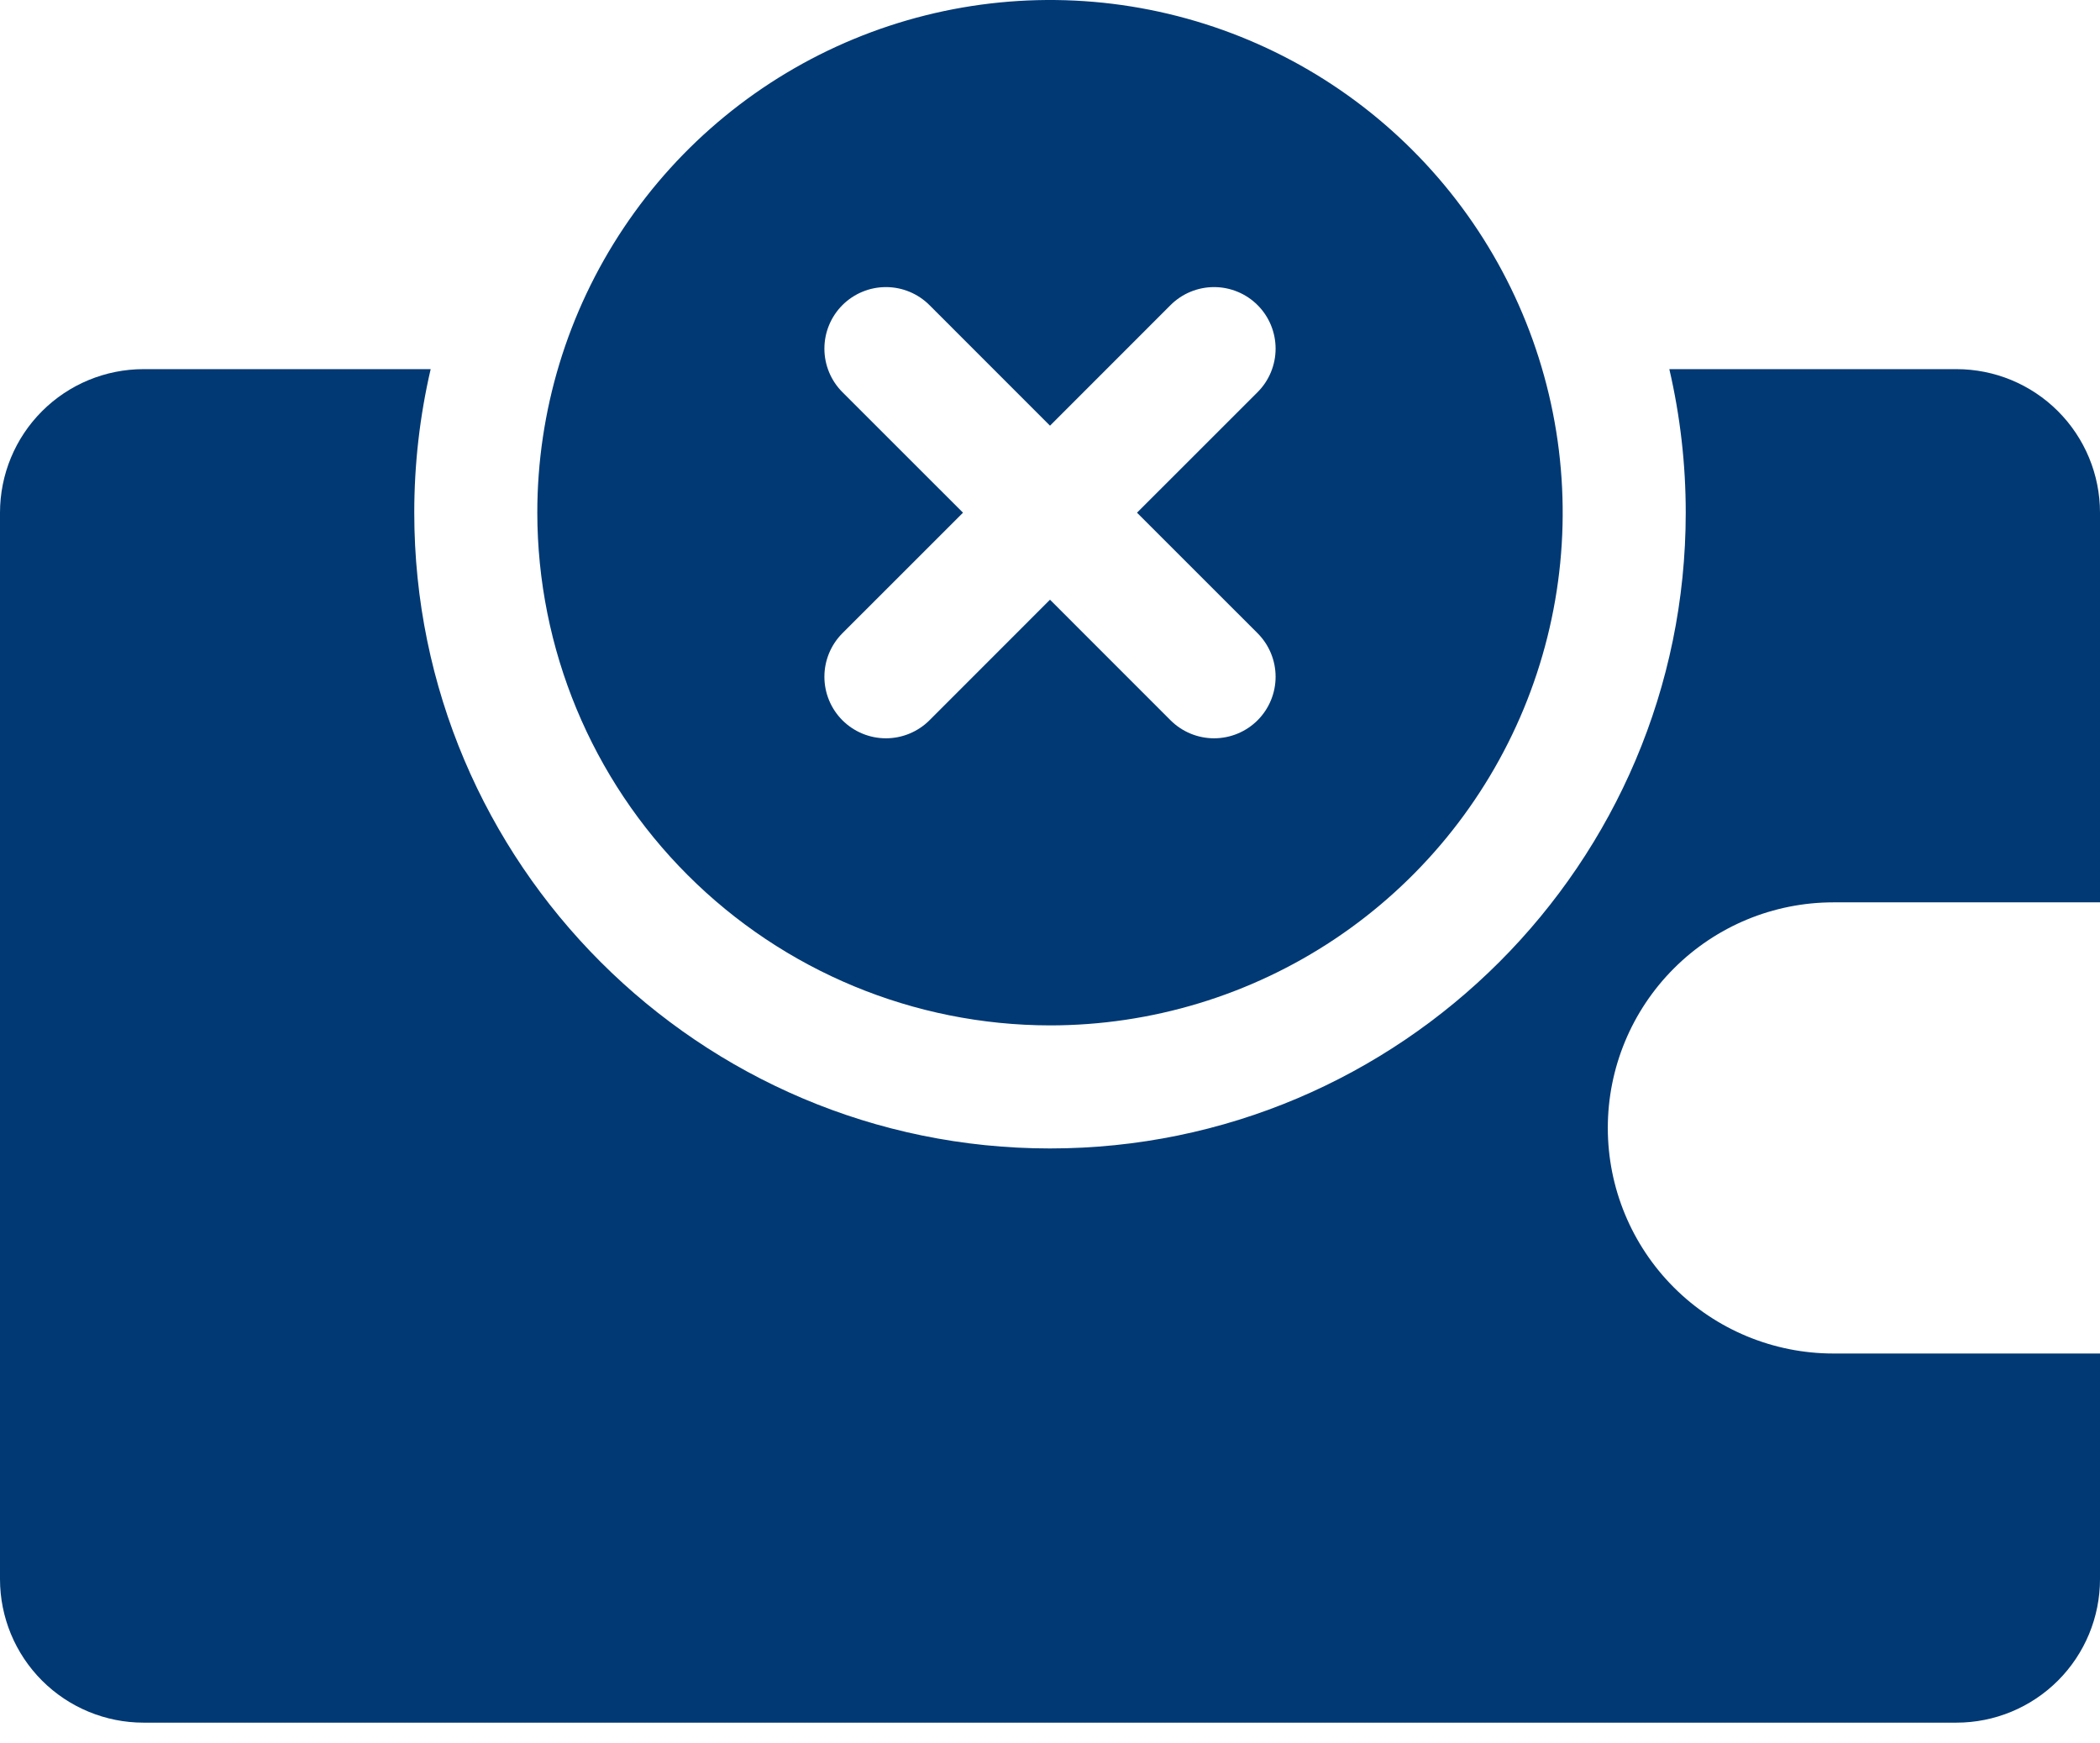 <svg width="100" height="83" viewBox="0 0 100 83" fill="none" xmlns="http://www.w3.org/2000/svg">
<g clip-path="url(#clip0_829_16)">
<path d="M50 48.828C54.829 48.828 59.549 47.396 63.564 44.714C67.579 42.031 70.708 38.218 72.556 33.757C74.403 29.296 74.887 24.387 73.945 19.651C73.003 14.915 70.678 10.565 67.263 7.151C63.849 3.736 59.499 1.411 54.763 0.469C50.027 -0.473 45.118 0.011 40.657 1.858C36.196 3.706 32.383 6.835 29.7 10.85C27.018 14.865 25.586 19.585 25.586 24.414C25.593 30.887 28.168 37.093 32.745 41.669C37.322 46.246 43.527 48.821 50 48.828ZM40.115 18.674C39.566 18.124 39.257 17.379 39.257 16.602C39.257 15.824 39.566 15.079 40.115 14.529C40.665 13.98 41.41 13.671 42.188 13.671C42.965 13.671 43.71 13.98 44.26 14.529L50 20.271L55.74 14.529C56.012 14.257 56.335 14.041 56.691 13.894C57.047 13.747 57.428 13.671 57.812 13.671C58.197 13.671 58.578 13.747 58.934 13.894C59.29 14.041 59.613 14.257 59.885 14.529C60.157 14.801 60.373 15.124 60.52 15.48C60.667 15.836 60.743 16.217 60.743 16.602C60.743 16.986 60.667 17.367 60.52 17.723C60.373 18.079 60.157 18.402 59.885 18.674L54.143 24.414L59.885 30.154C60.434 30.704 60.743 31.449 60.743 32.227C60.743 33.004 60.434 33.749 59.885 34.299C59.335 34.848 58.59 35.157 57.812 35.157C57.035 35.157 56.29 34.848 55.74 34.299L50 28.557L44.26 34.299C43.71 34.848 42.965 35.157 42.188 35.157C41.41 35.157 40.665 34.848 40.115 34.299C39.566 33.749 39.257 33.004 39.257 32.227C39.257 31.449 39.566 30.704 40.115 30.154L45.857 24.414L40.115 18.674Z" fill="#003974"/>
<path d="M93.164 17.578H79.492C80.012 19.82 80.274 22.113 80.273 24.414C80.273 41.107 66.693 54.688 50 54.688C33.307 54.688 19.727 41.107 19.727 24.414C19.726 22.113 19.988 19.82 20.508 17.578H6.836C5.023 17.578 3.284 18.298 2.002 19.58C0.72 20.862 0 22.601 0 24.414V75.195C0 77.008 0.72 78.747 2.002 80.029C3.284 81.311 5.023 82.031 6.836 82.031H93.164C94.977 82.031 96.716 81.311 97.998 80.029C99.28 78.747 100 77.008 100 75.195V64.453H87.305C84.456 64.453 81.723 63.321 79.709 61.307C77.694 59.292 76.562 56.56 76.562 53.711C76.562 50.862 77.694 48.13 79.709 46.115C81.723 44.1 84.456 42.969 87.305 42.969H100V24.414C100 22.601 99.28 20.862 97.998 19.58C96.716 18.298 94.977 17.578 93.164 17.578Z" fill="#003974"/>
</g>
<defs>
<clipPath id="clip0_829_16">
<rect width="100" height="83" fill="white"/>
</clipPath>
</defs>
</svg>
